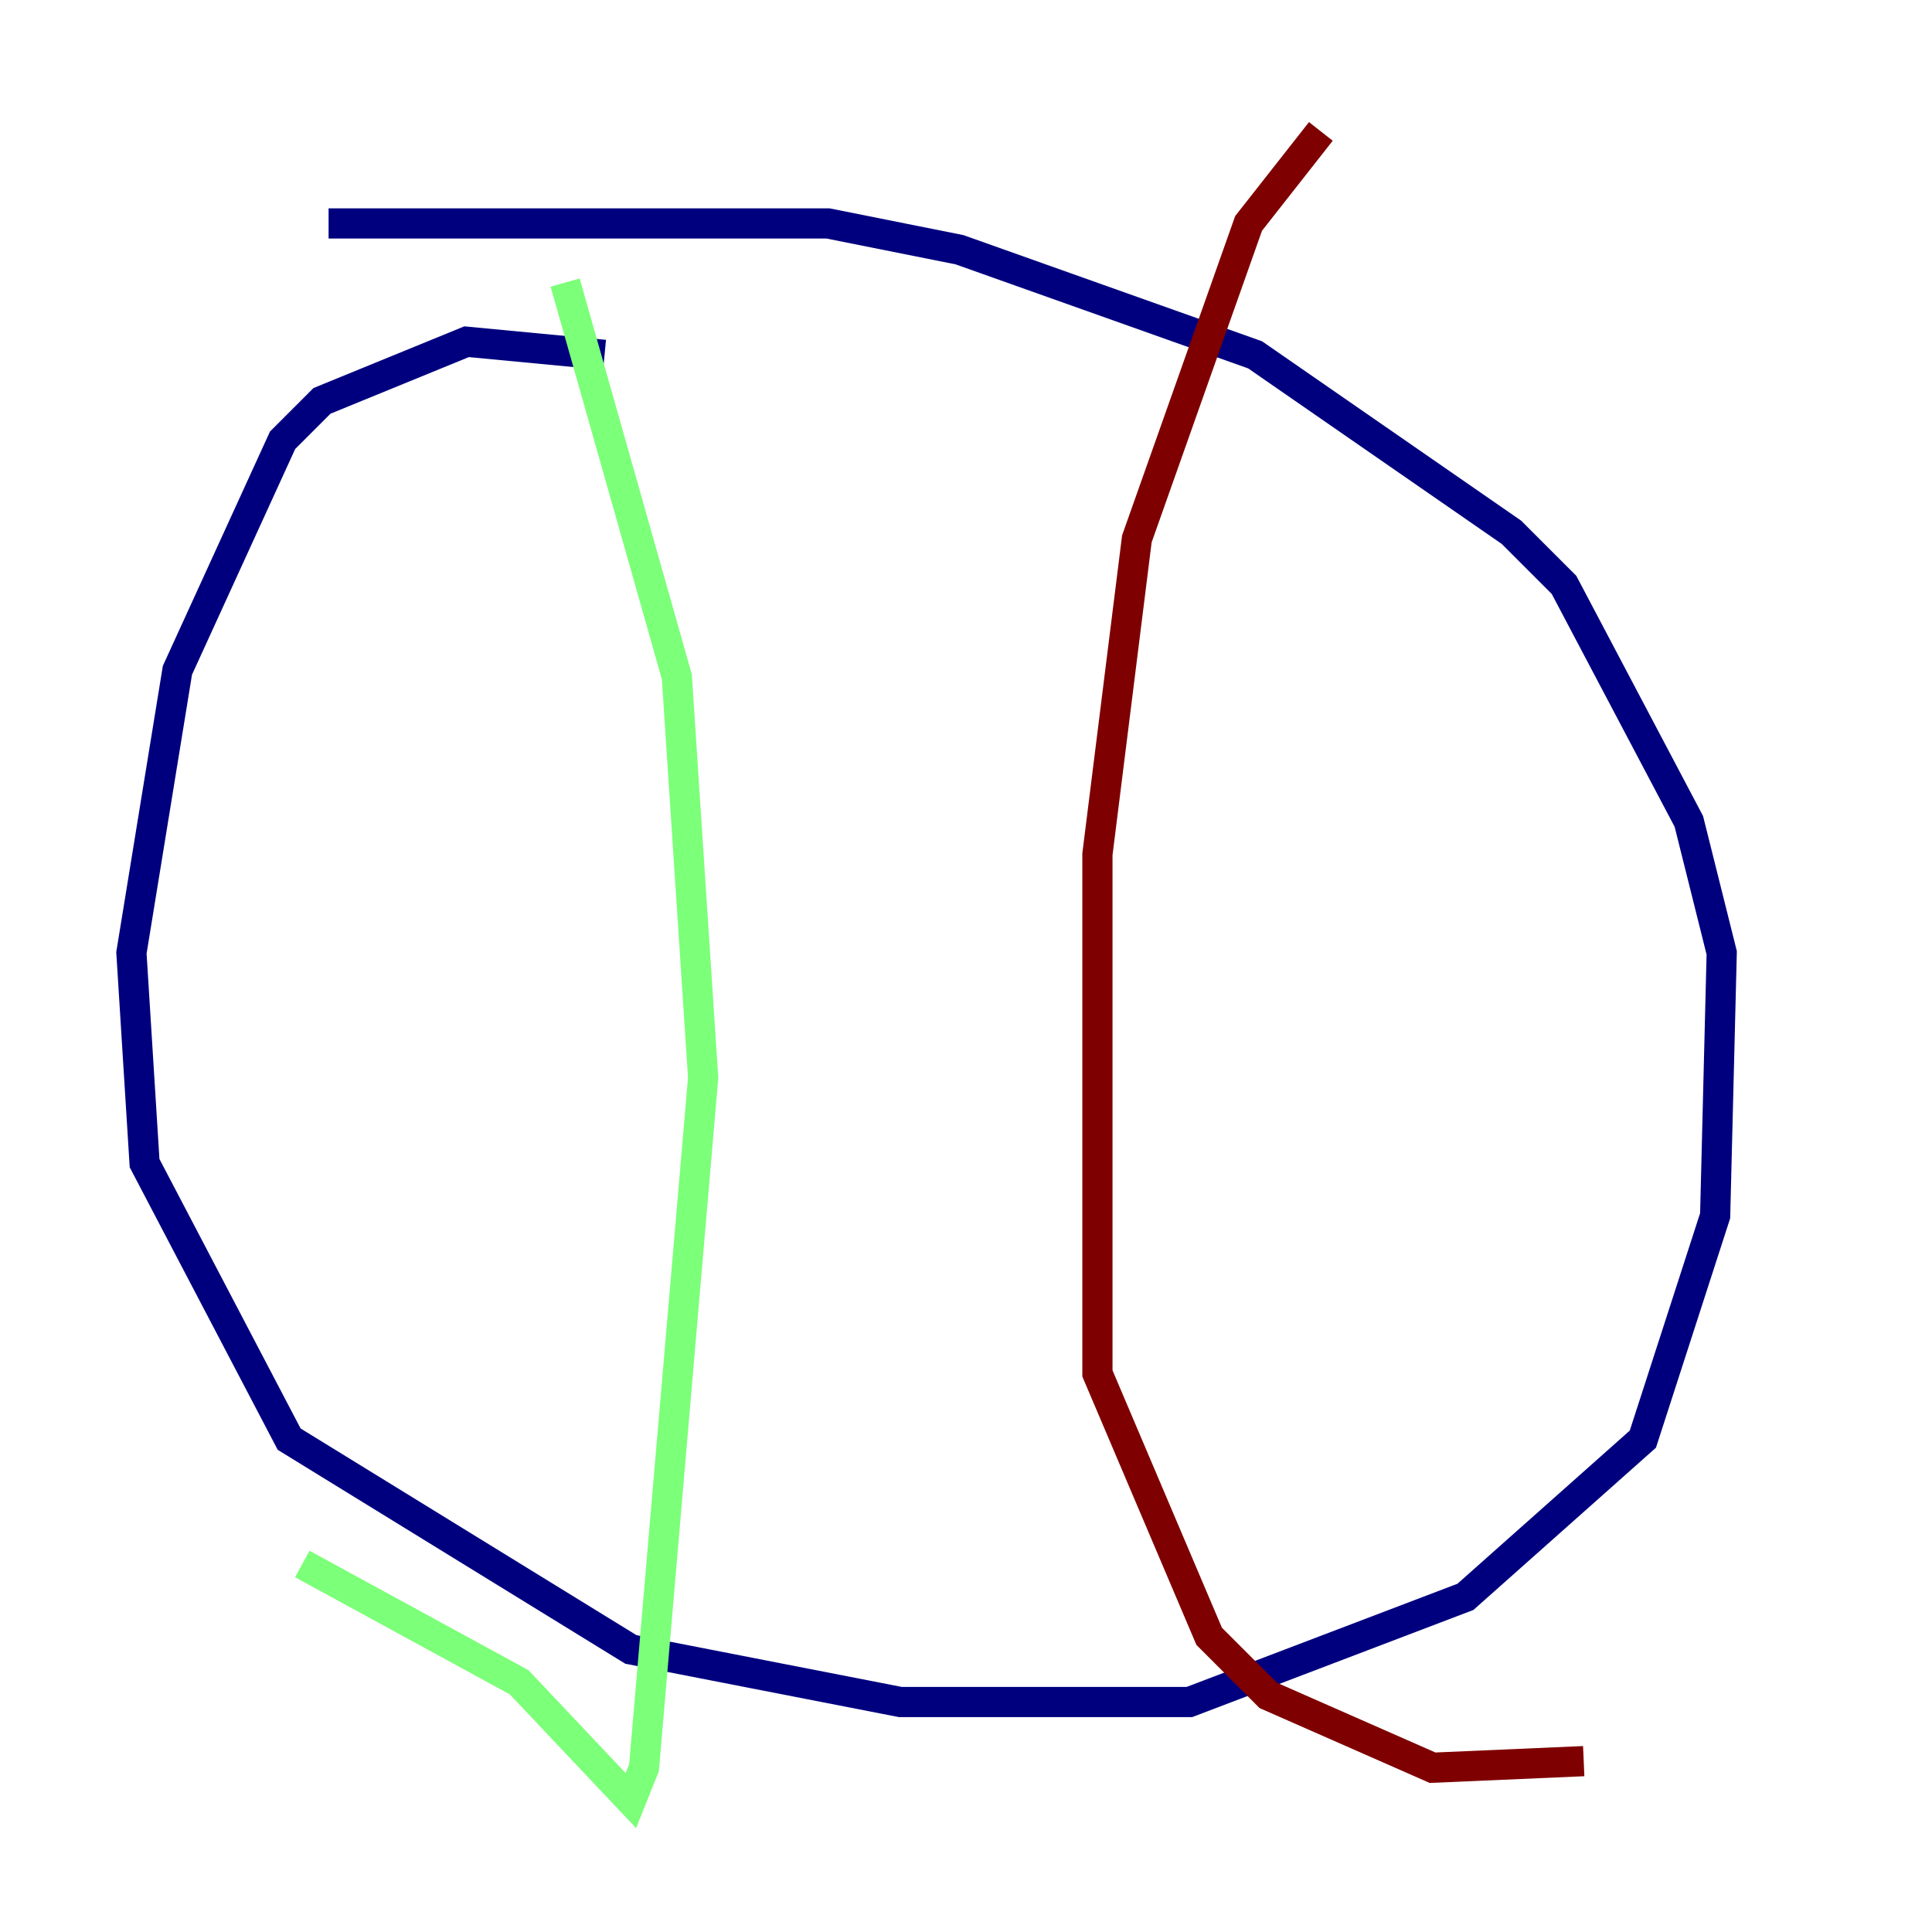 <?xml version="1.0" encoding="utf-8" ?>
<svg baseProfile="tiny" height="128" version="1.2" viewBox="0,0,128,128" width="128" xmlns="http://www.w3.org/2000/svg" xmlns:ev="http://www.w3.org/2001/xml-events" xmlns:xlink="http://www.w3.org/1999/xlink"><defs /><polyline fill="none" points="40.054,23.51 30.912,22.64 21.333,26.558 18.721,29.17 11.755,44.408 8.707,63.129 9.578,77.061 19.157,95.347 41.796,109.279 59.646,112.762 78.803,112.762 97.088,105.796 108.844,95.347 113.633,80.544 114.068,63.129 111.891,54.422 103.619,38.748 100.136,35.265 83.156,23.51 63.565,16.544 54.857,14.803 21.769,14.803" stroke="#00007f" stroke-width="2" /><polyline fill="none" points="37.442,18.721 44.843,44.843 46.585,71.401 42.667,117.116 41.796,119.293 34.395,111.456 20.027,103.619" stroke="#7cff79" stroke-width="2" /><polyline fill="none" points="87.51,8.707 82.721,14.803 75.32,35.701 72.707,56.599 72.707,90.993 80.109,108.408 84.027,112.326 94.912,117.116 104.925,116.68" stroke="#7f0000" stroke-width="2" /></svg>